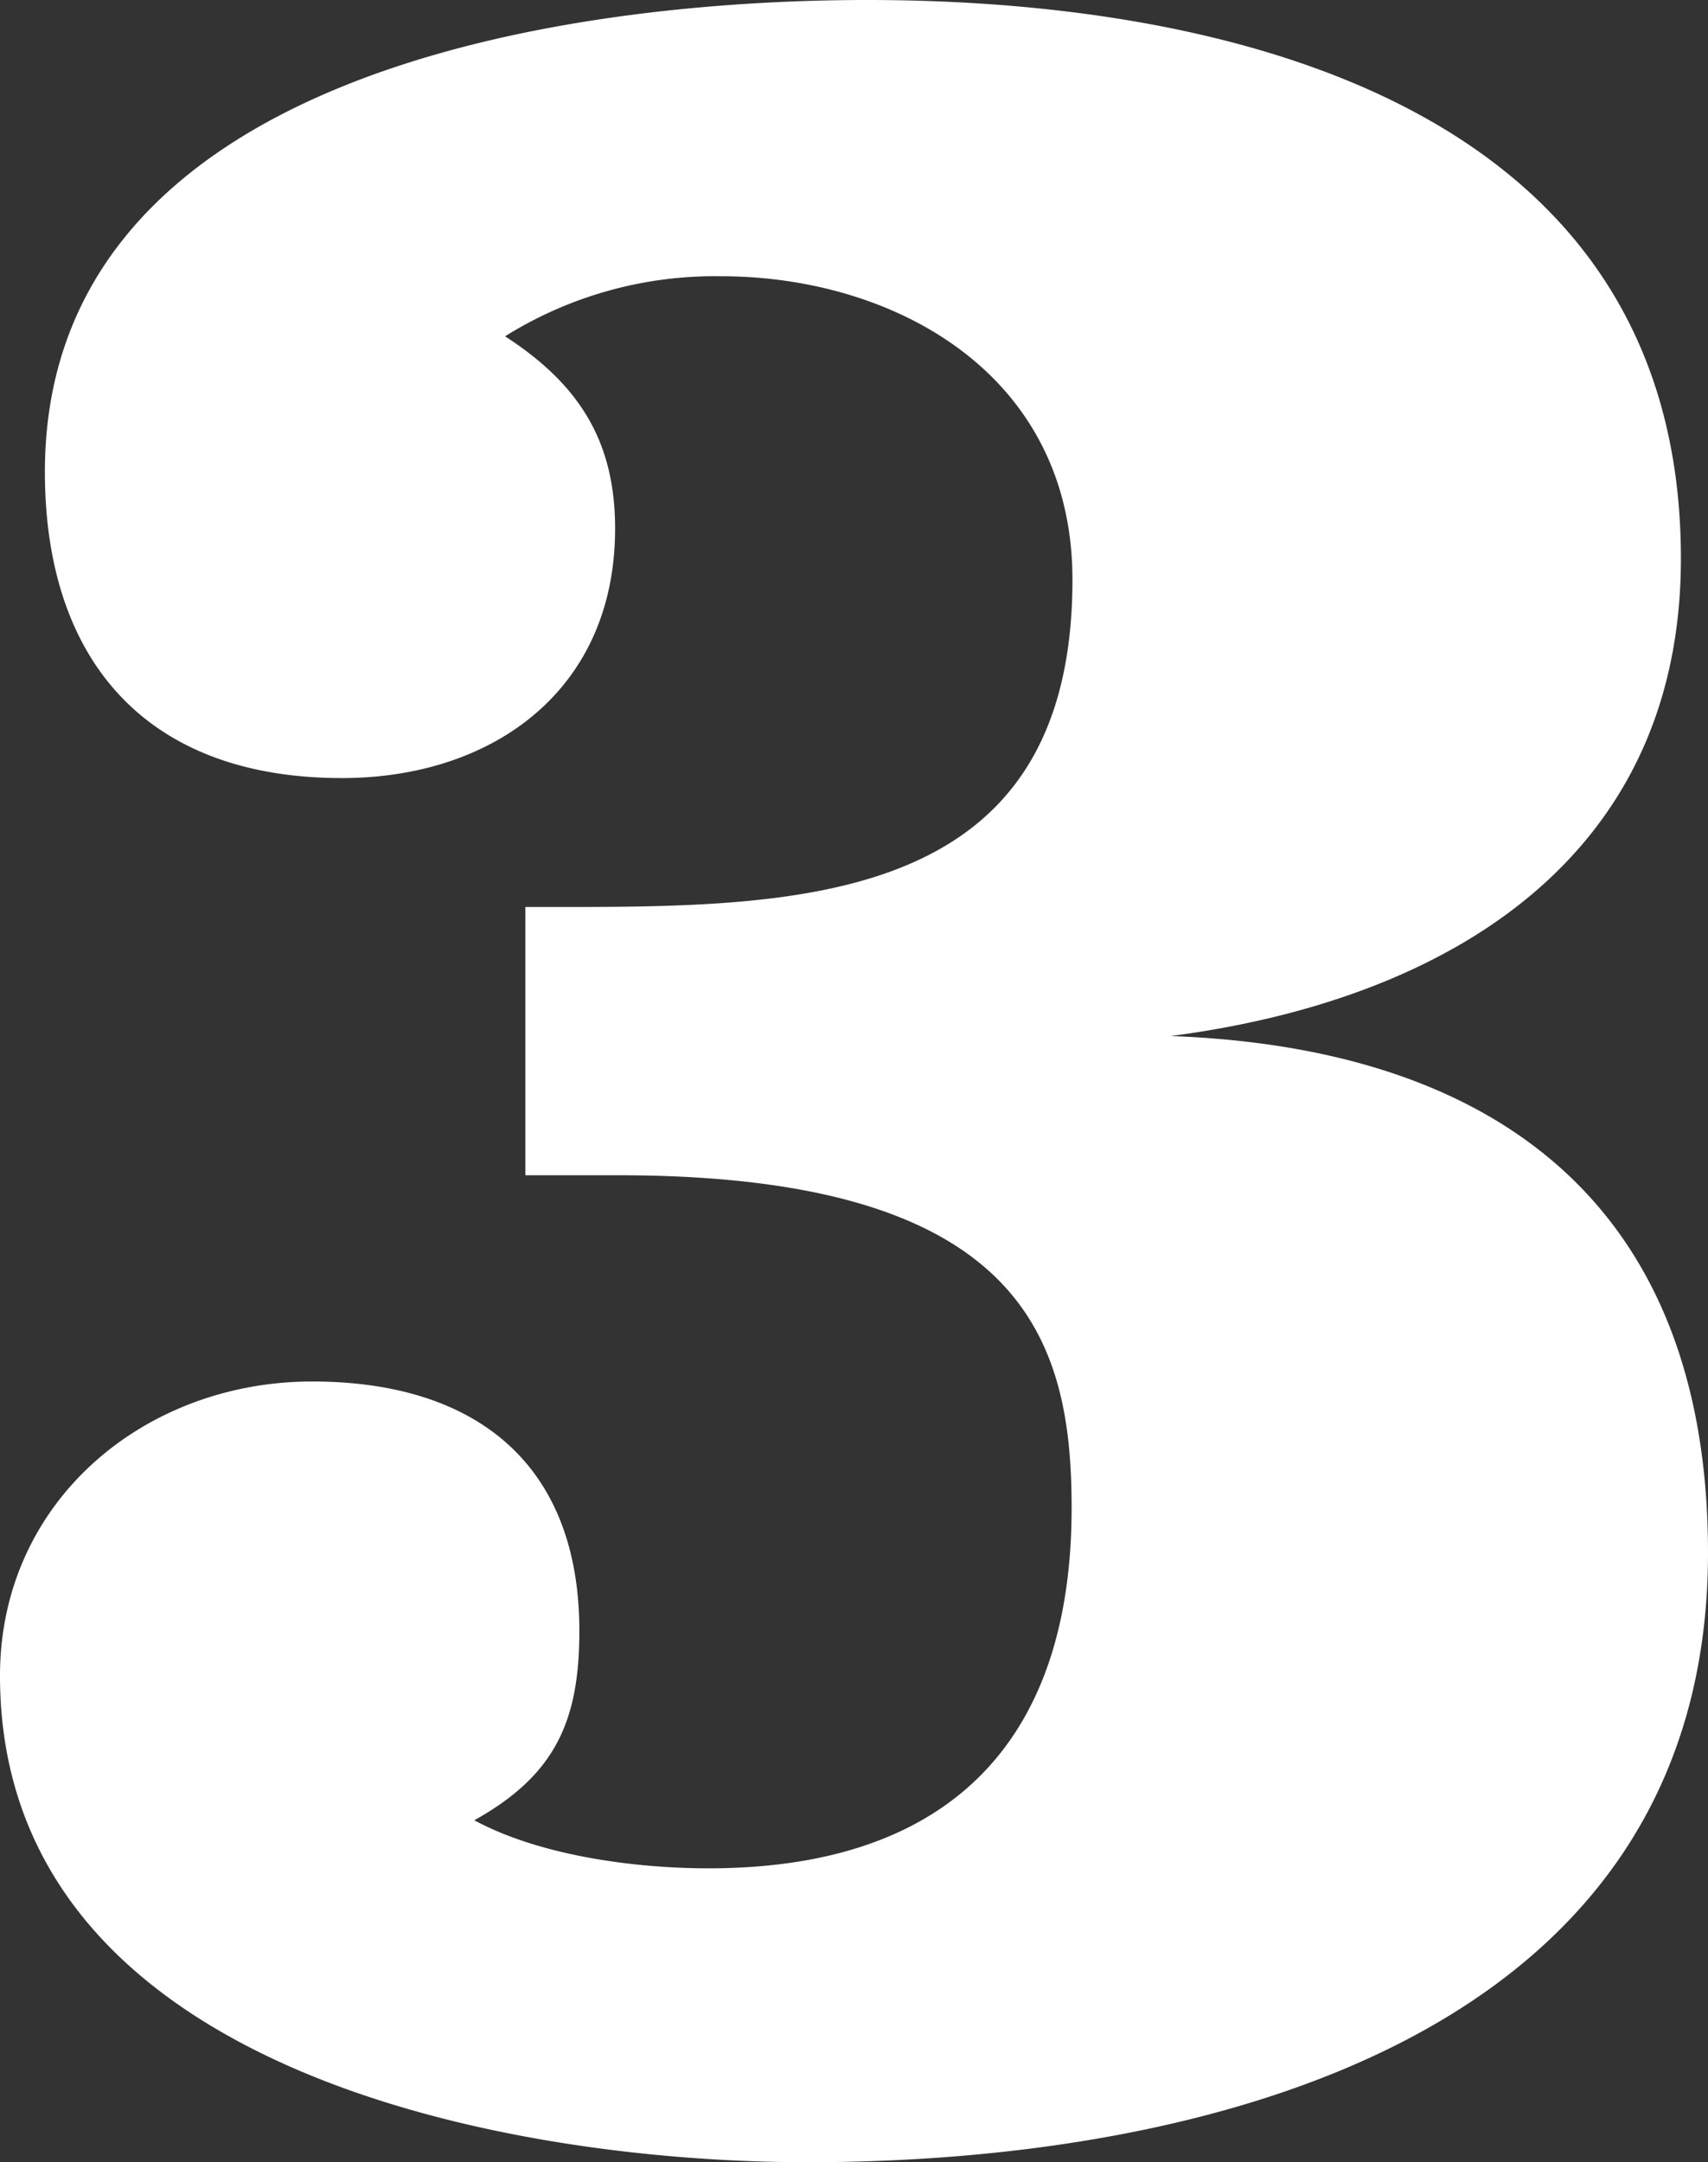 <svg xmlns="http://www.w3.org/2000/svg" viewBox="0 0 102.74 130"><rect x="0" y="0" width="102.74" height="130" fill="#333333" stroke="none"/><defs><style>.cls-1{fill:#fff;}</style></defs><title>3</title><g id="Calque_2" data-name="Calque 2"><g id="Mode_Isolation" data-name="Mode Isolation"><path class="cls-1" d="M18.78,83.06c9.75,0,16.07,4.87,16.07,15,0,5.42-1.45,8.67-6.32,11.38,4,2.16,9.75,2.89,14.08,2.89,14.27,0,21.85-7.41,21.85-21.67,0-9.93-2.71-20-27.27-20H31.6V54.53H34c14.62,0,30.51-.36,30.51-19.68,0-12.46-10.83-18.24-21.13-18.24a23.81,23.81,0,0,0-13,3.61C34.85,23.11,37,26.54,37,31.78c0,9.75-7.4,15-16.43,15-11.91,0-17.87-7.22-17.87-18.41C2.71,4.33,34.12,0,52.18,0c22,0,48.93,6.5,48.93,33.58,0,18.06-14.08,26.55-30.69,28.71,19.68.72,32.32,10.29,32.32,31.06,0,29.07-30,36.65-54.17,36.65C30.69,130,0,124.58,0,100.75,0,90.28,8.67,83.06,18.78,83.06Z"/></g></g></svg>